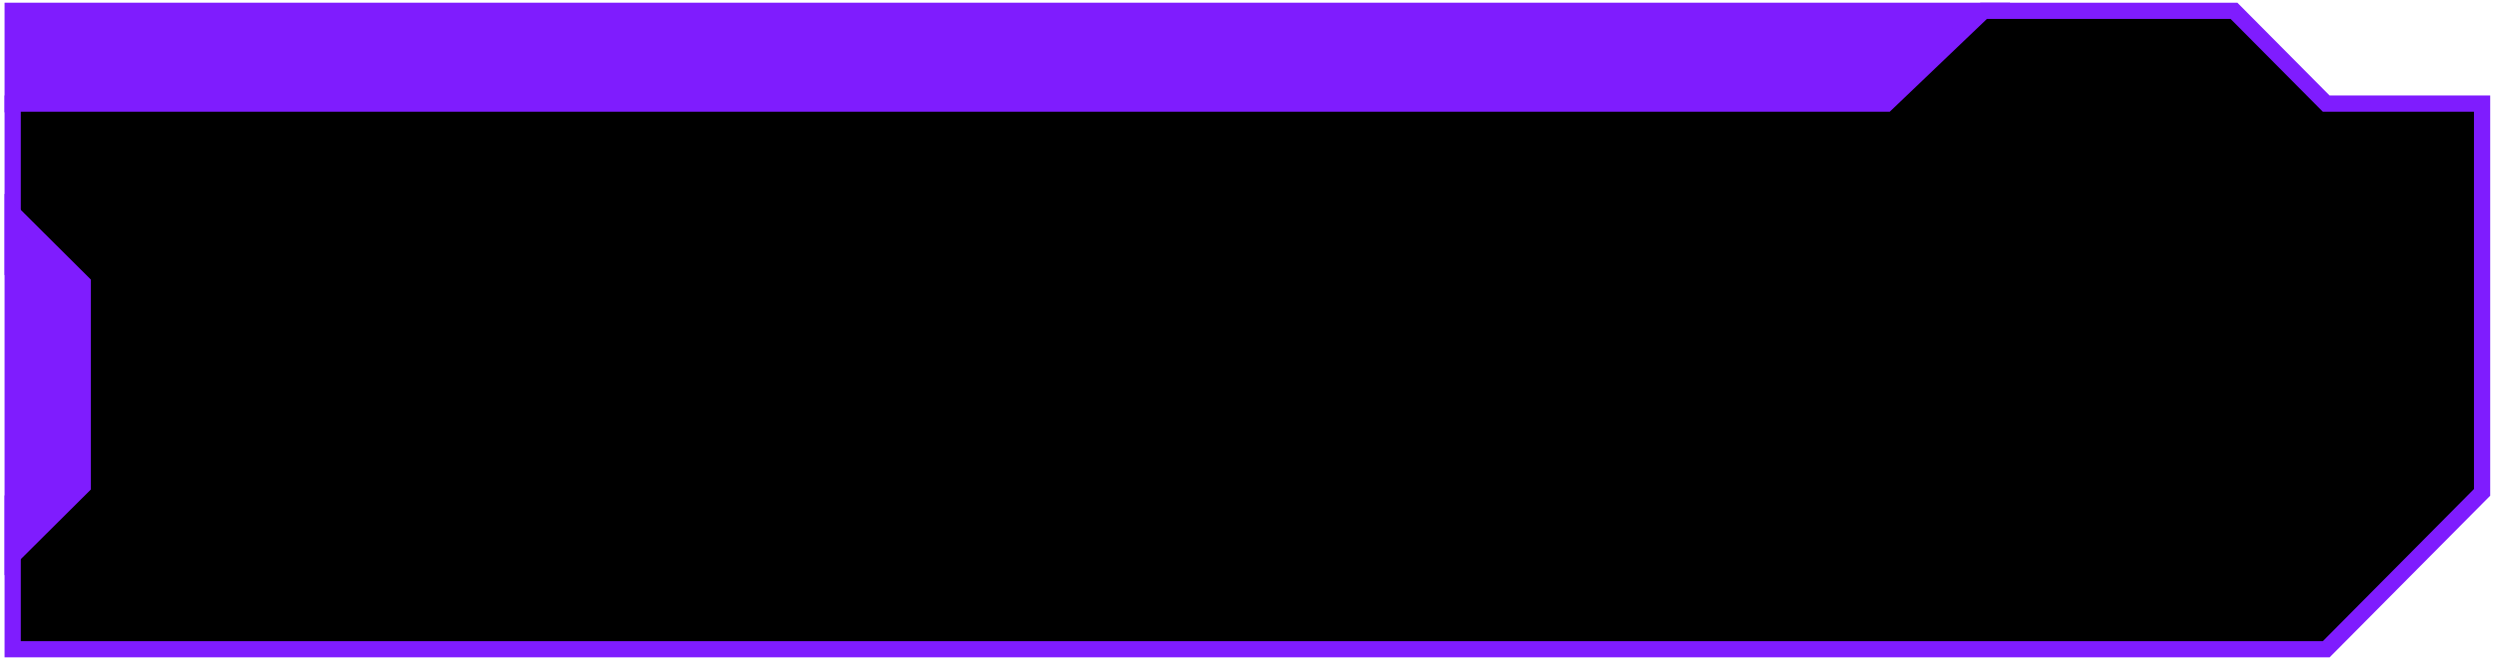 <svg width="231" height="61" viewBox="0 0 231 61" fill="none" xmlns="http://www.w3.org/2000/svg">
<rect x="1.172" y="1" width="183.805" height="8.633" fill="#7F1CFE" stroke="#7F1CFE" stroke-width="1.5"/>
<rect x="1.172" y="20.423" width="25.178" height="30.934" fill="#7F1CFE"/>
<path d="M174.312 9.573H1.172V25.086L5.432 29.372V41.823L1.172 46.11V59.99H214.941L229.345 45.497V9.573H214.941L206.42 1H183.293L174.312 9.573Z" fill="black" stroke="#7F1CFE" stroke-width="1.5"/>
<path d="M7.646 26.142L1.172 19.704V51.357L7.646 44.919V26.142Z" fill="#7F1CFE" stroke="#7F1CFE" stroke-width="1.5"/>
</svg>
